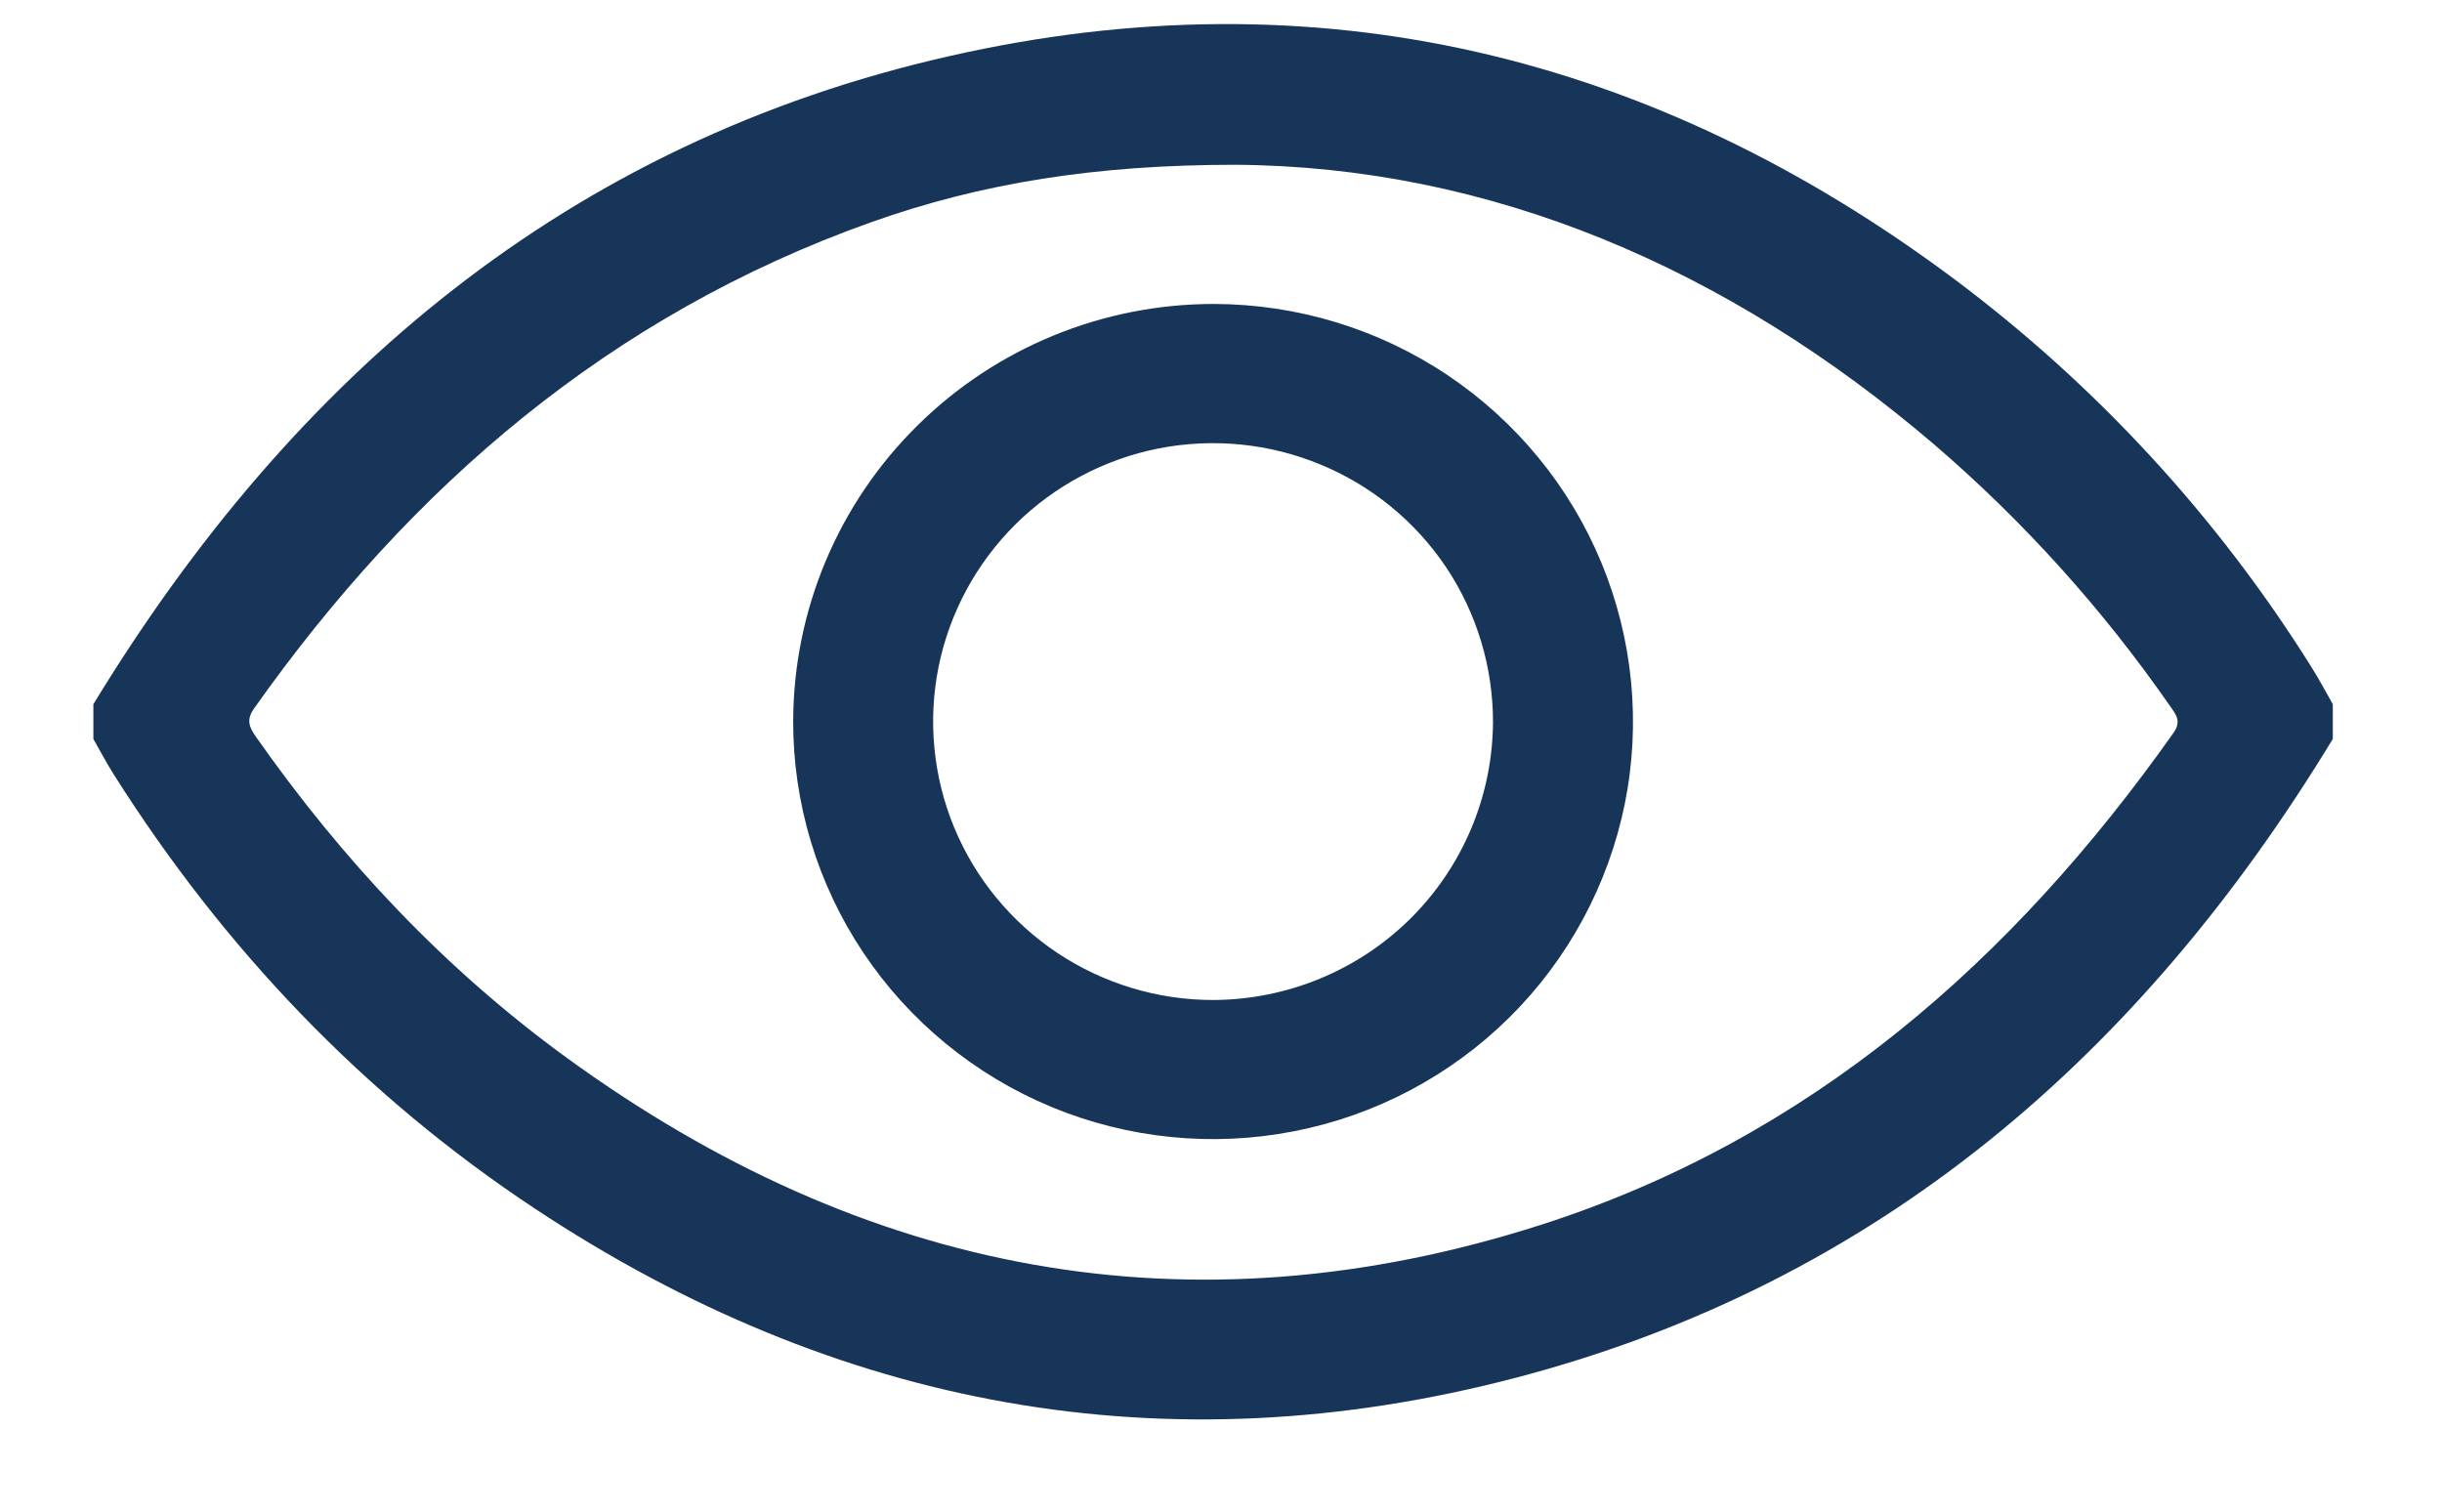<svg width="21" height="13" viewBox="0 0 21 13" fill="none" xmlns="http://www.w3.org/2000/svg">
<path d="M0.803 6.056C2.52 3.237 4.882 1.227 8.162 0.483C11.329 -0.237 14.222 0.469 16.811 2.404C18.03 3.317 19.069 4.446 19.876 5.735C19.942 5.839 20 5.949 20.061 6.056V6.355C18.413 9.068 16.154 11.034 13.03 11.85C10.021 12.637 7.194 12.11 4.604 10.397C3.123 9.417 1.925 8.157 0.978 6.66C0.915 6.56 0.861 6.457 0.803 6.355L0.803 6.056ZM10.624 1.417C9.427 1.417 8.441 1.573 7.489 1.912C5.249 2.71 3.54 4.178 2.186 6.091C2.115 6.191 2.143 6.253 2.2 6.335C2.945 7.397 3.823 8.333 4.875 9.098C7.425 10.952 10.222 11.504 13.25 10.534C15.569 9.79 17.306 8.261 18.69 6.304C18.761 6.204 18.714 6.147 18.664 6.076C18.087 5.244 17.406 4.487 16.637 3.826C14.854 2.3 12.813 1.432 10.624 1.417Z" fill="#173559"/>
<path d="M10.441 2.614C11.155 2.616 11.853 2.828 12.445 3.224C13.038 3.621 13.5 4.183 13.771 4.839C14.043 5.496 14.113 6.219 13.972 6.915C13.83 7.611 13.485 8.25 12.979 8.751C12.472 9.252 11.828 9.593 11.127 9.729C10.427 9.866 9.701 9.793 9.042 9.52C8.383 9.246 7.82 8.785 7.424 8.193C7.029 7.602 6.819 6.907 6.821 6.197C6.825 5.245 7.208 4.333 7.887 3.662C8.565 2.99 9.484 2.613 10.441 2.614ZM12.839 6.212C12.84 5.739 12.7 5.275 12.437 4.88C12.173 4.486 11.798 4.178 11.358 3.996C10.918 3.813 10.434 3.765 9.966 3.856C9.499 3.948 9.069 4.176 8.732 4.51C8.395 4.845 8.165 5.271 8.071 5.736C7.978 6.2 8.025 6.682 8.207 7.12C8.389 7.558 8.698 7.932 9.094 8.196C9.49 8.459 9.955 8.6 10.432 8.6C11.069 8.598 11.679 8.346 12.13 7.899C12.58 7.452 12.835 6.846 12.839 6.212Z" fill="#173559"/>
</svg>
